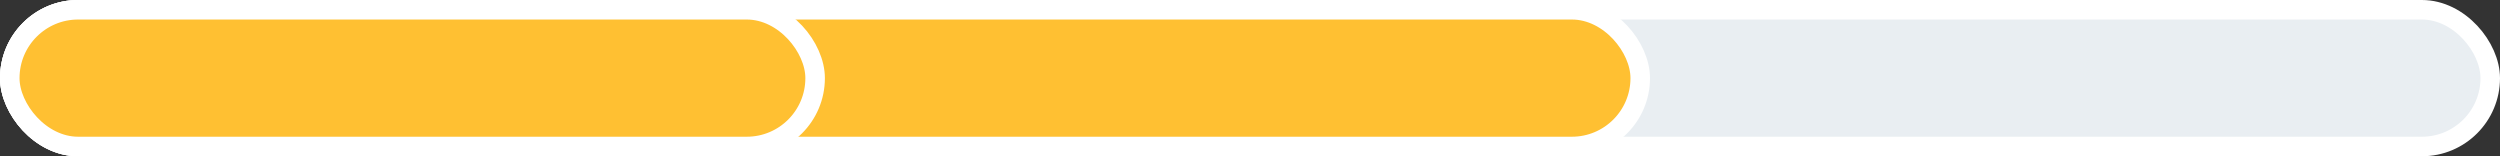 <svg width="256" height="16" fill="none" xmlns="http://www.w3.org/2000/svg"><rect width="100%" height="100%" fill="#333333" stroke="none"/><rect x="1" y="1" width="254" height="14" rx="7" fill="#E9EEF2" stroke="#fff" stroke-width="2"/><rect x="1" y="1" width="166.96" height="14" rx="7" fill="#FFC032" stroke="#fff" stroke-width="2"/><rect x="1" y="1" width="82.469" height="14" rx="7" fill="#FFC032" stroke="#fff" stroke-width="2"/></svg>